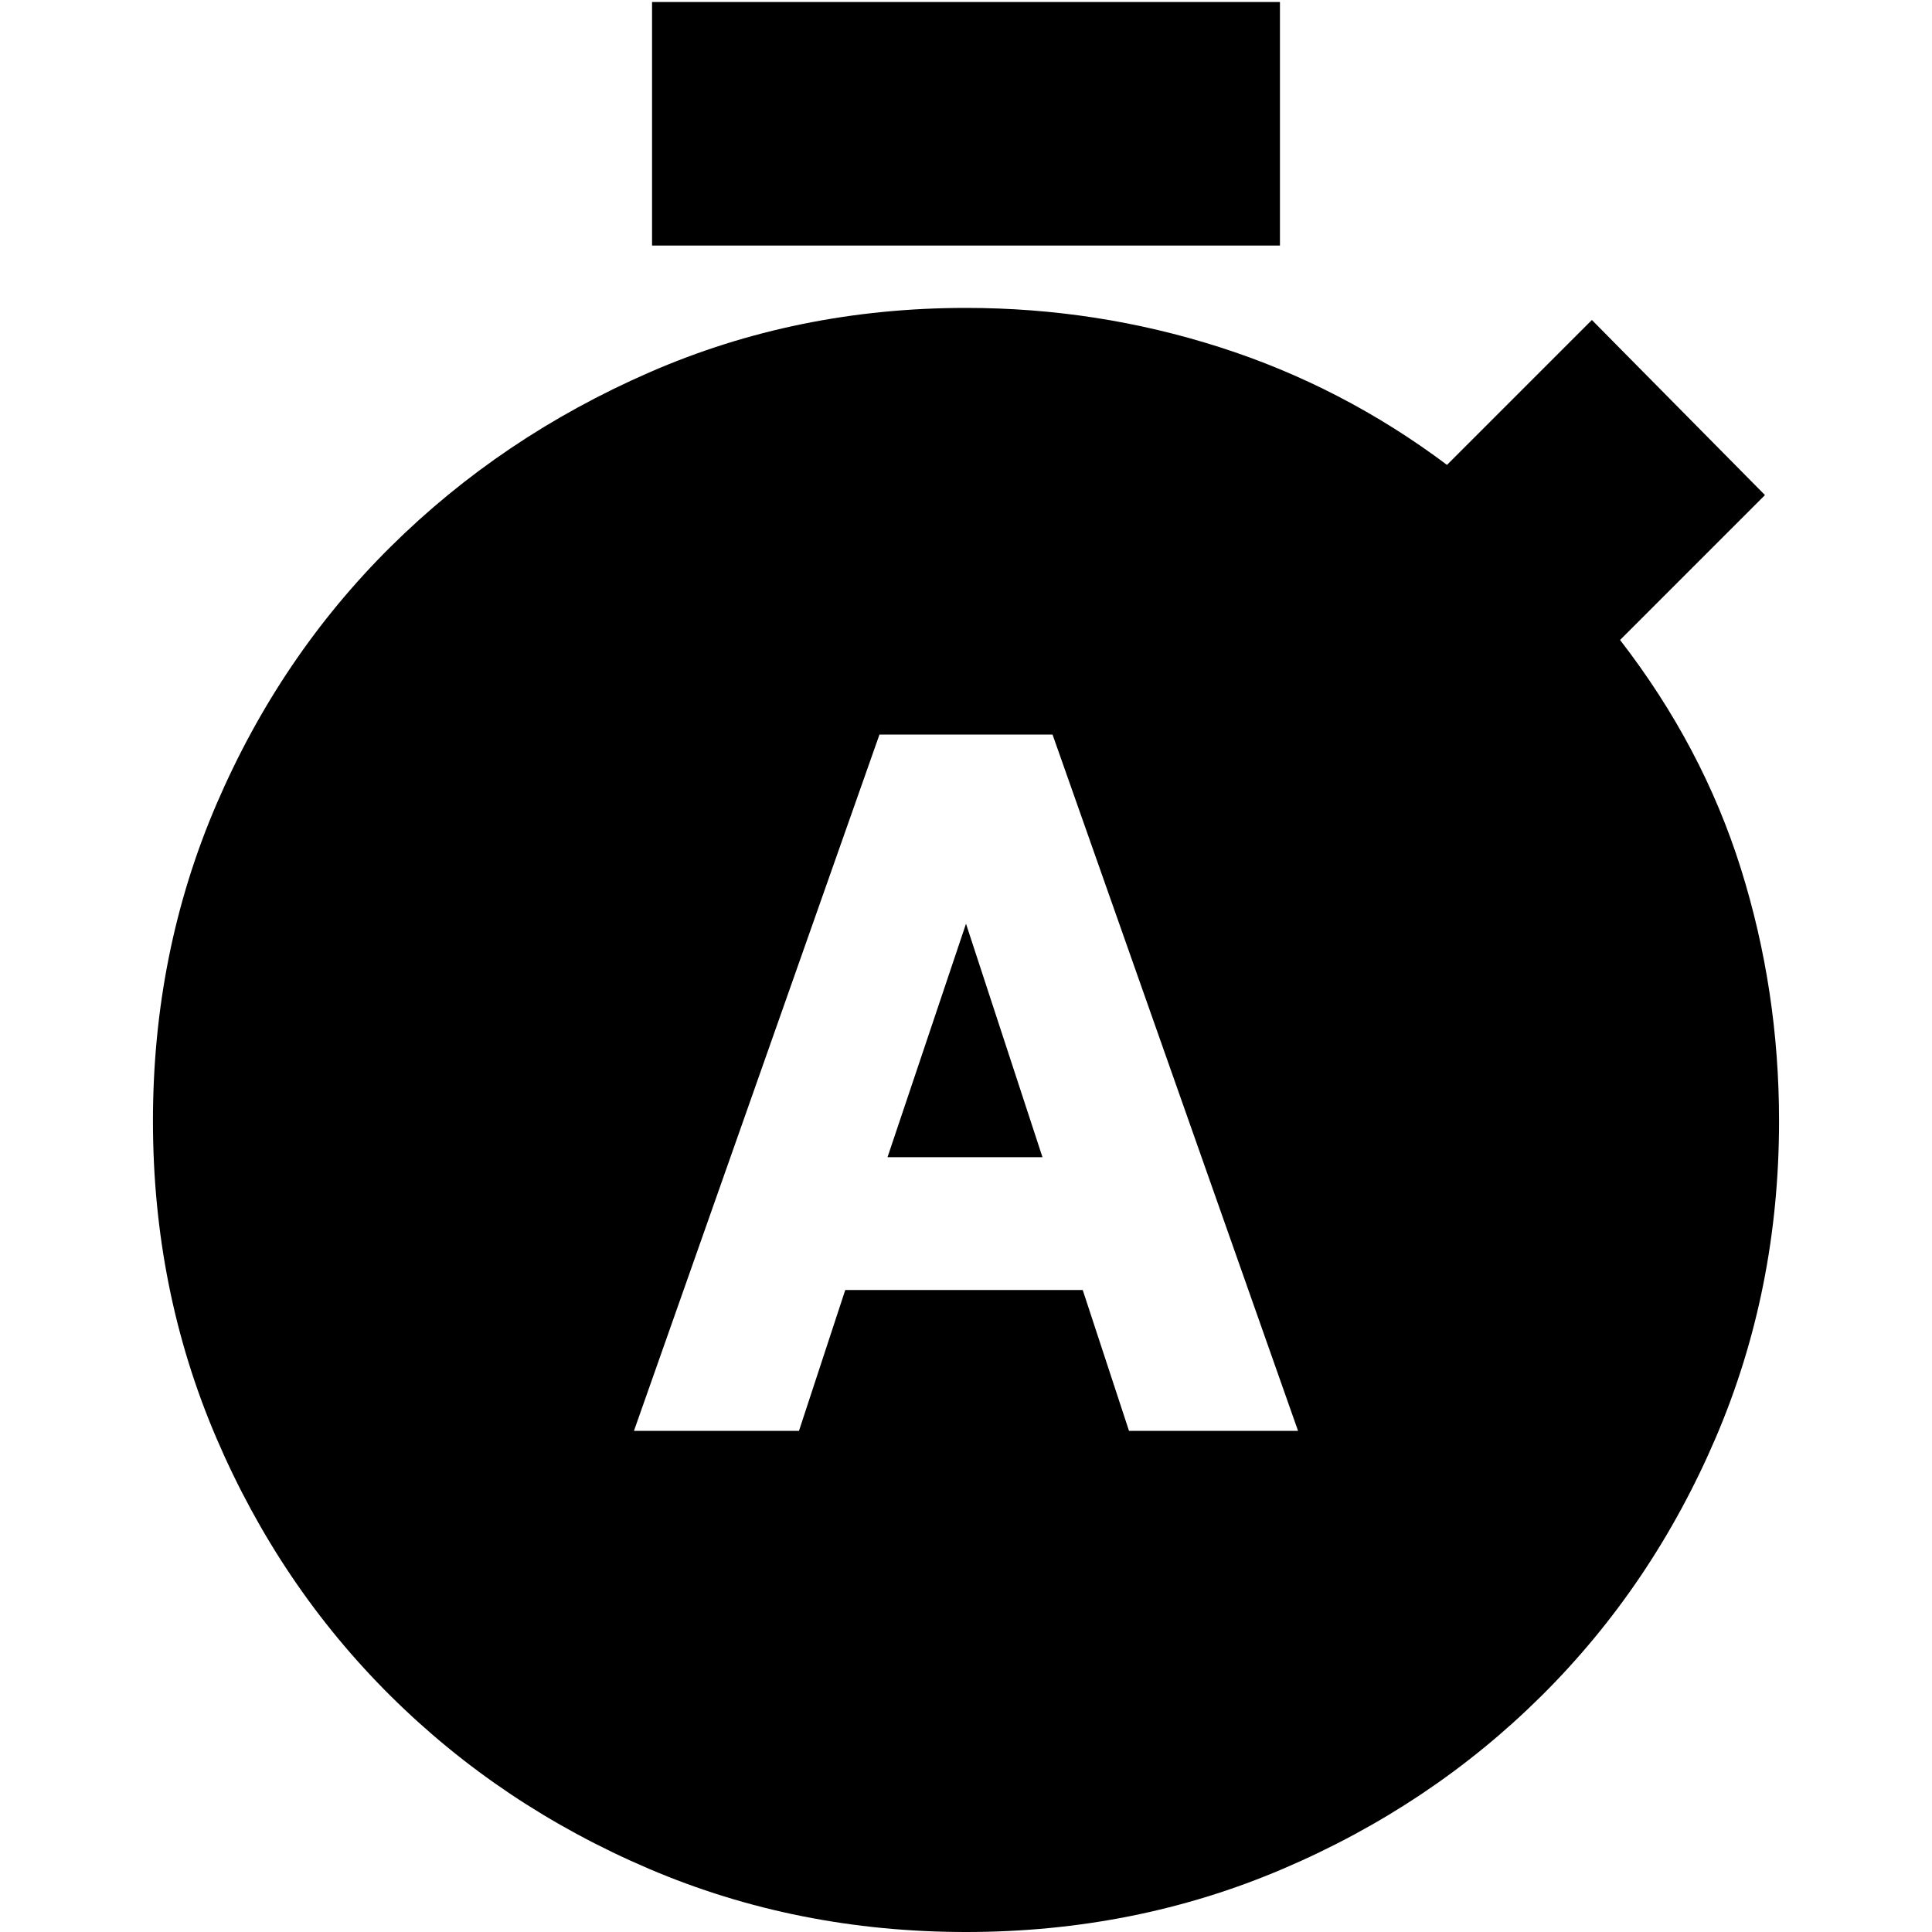 <svg xmlns="http://www.w3.org/2000/svg" height="24" viewBox="0 -960 960 960" width="24"><path d="M315-249h82l23-70h118l23 70h84L523-595h-86L315-249Zm126-136 39-116 38 116h-77ZM324-838v-121h312v121H324ZM480 0q-84 0-157.51-31.39-73.5-31.39-128.5-86Q139-172 107.5-245.5 76-319 76-403t31.59-157.45q31.59-73.46 86.55-127.91 54.95-54.46 128.41-86.55Q396-807 480-807q65 0 126 19.5T719-729l72-72 86 87-72 72q41 53 60 113.5T884-403q0 84-31.5 157.5t-86.49 128.11q-55 54.61-128.5 86Q564 0 480 0Z"/></svg>